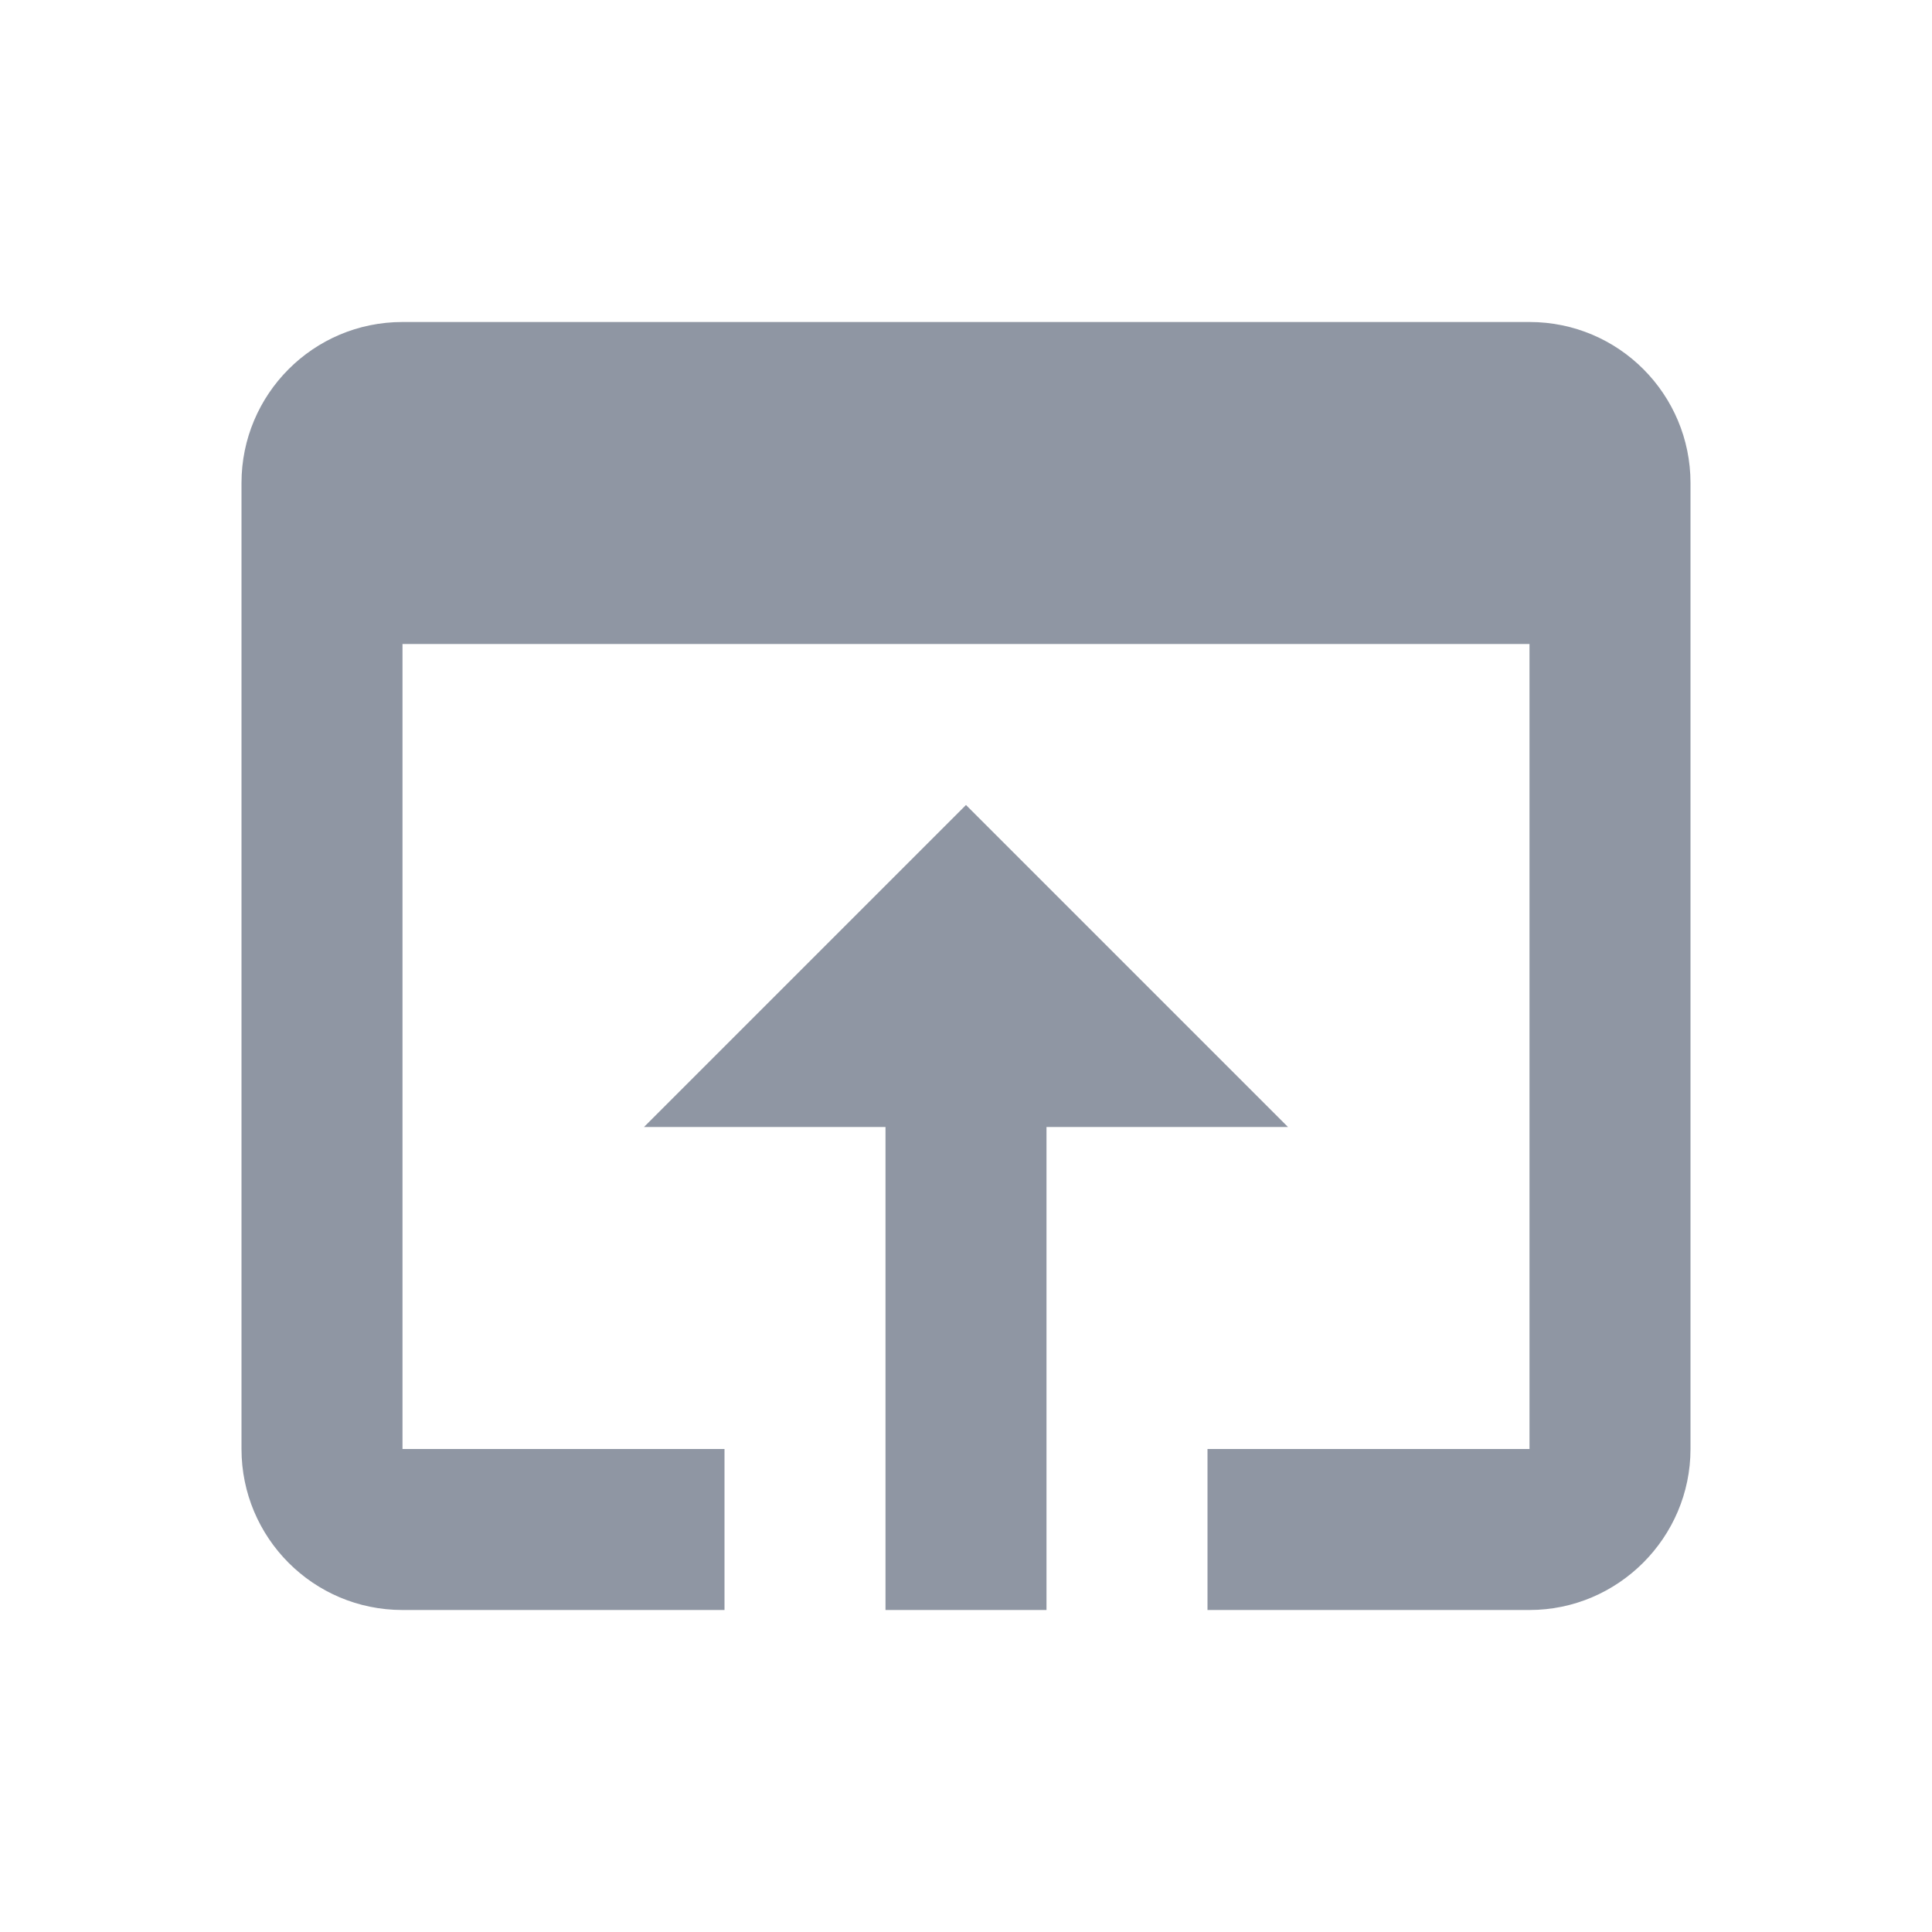<svg width="20" height="20" viewBox="0 0 24 24" xmlns="http://www.w3.org/2000/svg" aria-hidden="true">
    <path fill="#8f96a3" d="M19 4H5c-1.11 0-2 .9-2 2v12c0 1.1.89 2 2 2h4v-2H5V8h14v10h-4v2h4c1.1 0 2-.9 2-2V6c0-1.1-.89-2-2-2zm-7 6l-4 4h3v6h2v-6h3l-4-4z">
    </path>
</svg>